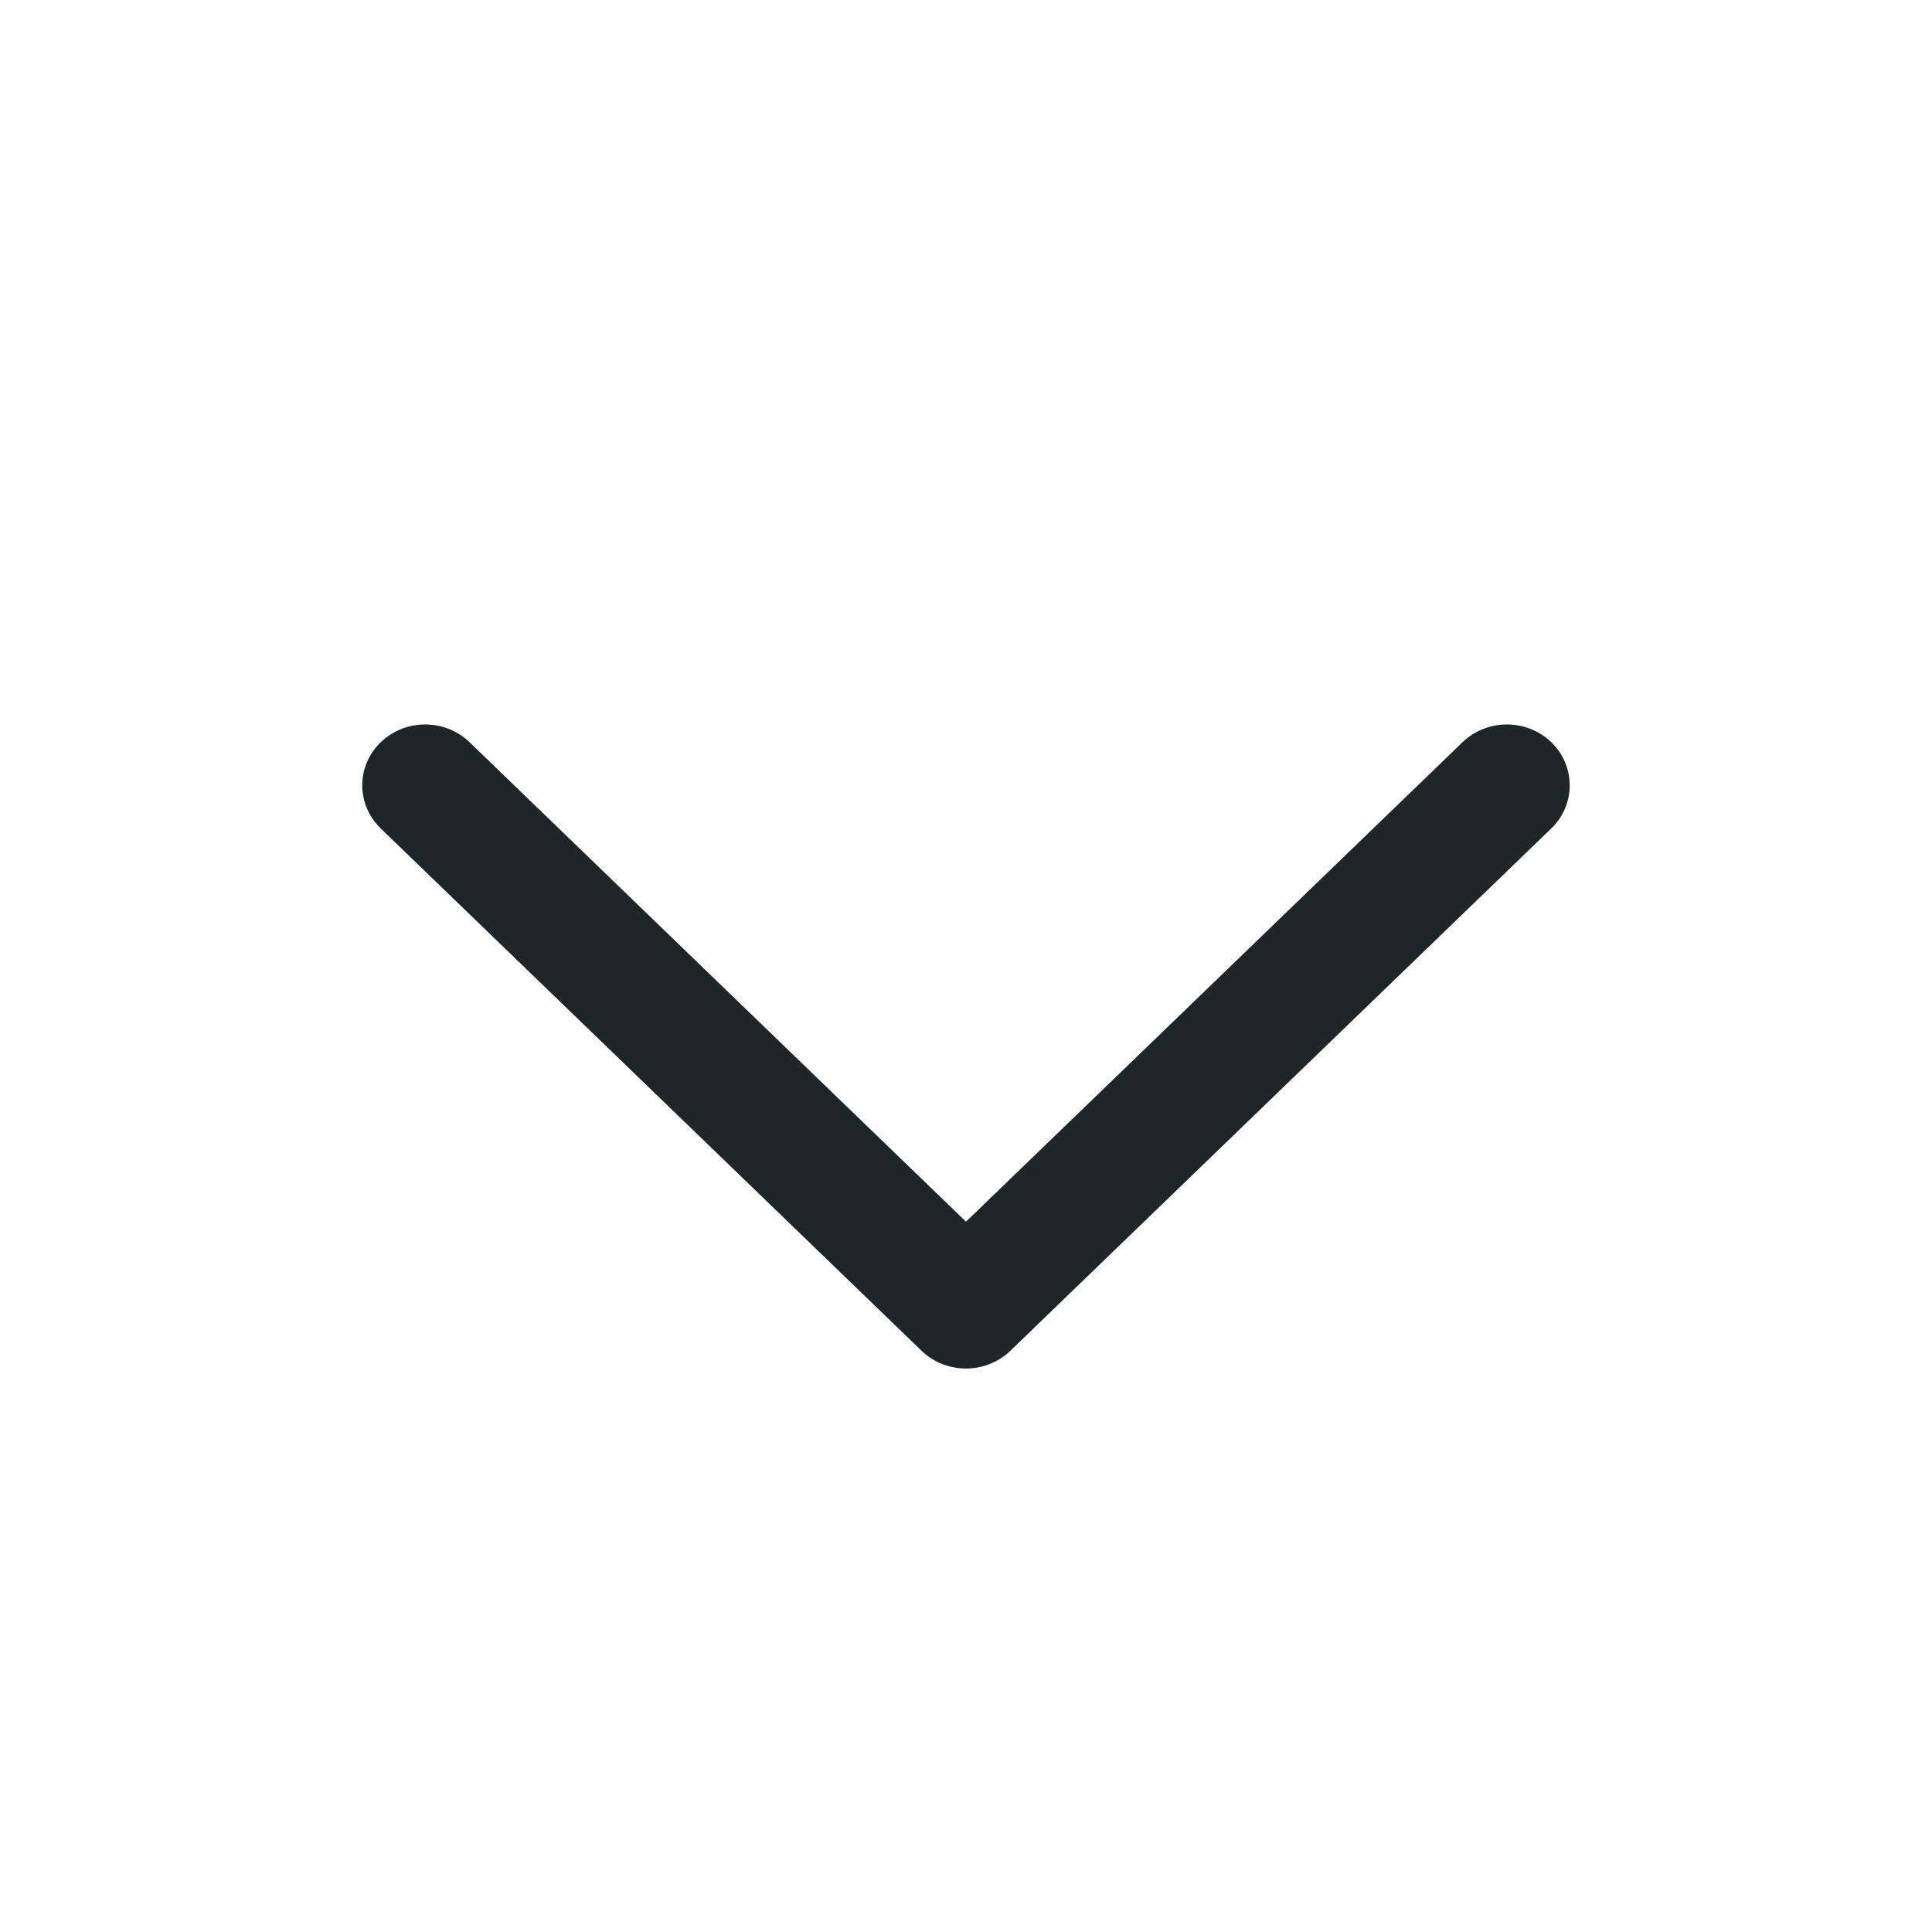 <?xml version="1.0" encoding="UTF-8"?>
<svg width="24px" height="24px" viewBox="0 0 24 24" version="1.1" xmlns="http://www.w3.org/2000/svg" xmlns:xlink="http://www.w3.org/1999/xlink">
    <!-- Generator: sketchtool 62 (101010) - https://sketch.com -->
    <title>EC30A67A-5737-46E4-A909-27A99BEC0CE3</title>
    <desc>Created with sketchtool.</desc>
    <g id="⚪️Element/Icons" stroke="none" stroke-width="1" fill="none" fill-rule="evenodd">
        <g id="Element/Icons" transform="translate(-1243, -1634)">
            <g id="ic/24/24_downarrow_b" transform="translate(1243, 1634)">
                <g id="Group-2">
                    <g transform="translate(12, 12) scale(-1, 1) translate(-12, -12) ">
                        <rect id="48" x="0" y="0" width="24" height="24"></rect>
                        <rect id="14" x="5" y="5" width="14" height="14"></rect>
                        <path d="M14.709,5.729 C15.004,5.424 15.484,5.424 15.78,5.729 C16.074,6.034 16.074,6.528 15.779,6.833 L15.779,6.833 L9.824,13 L15.78,19.167 C16.074,19.472 16.074,19.966 15.779,20.271 C15.636,20.419 15.444,20.5 15.244,20.5 C15.045,20.5 14.852,20.419 14.709,20.271 L14.709,20.271 L8.22,13.552 C7.926,13.247 7.926,12.753 8.221,12.448 L8.221,12.448 Z" id="Combined-Shape" fill="#1F262A" transform="translate(12, 13) rotate(-90) translate(-12, -13) "></path>
                    </g>
                </g>
            </g>
        </g>
    </g>
</svg>
